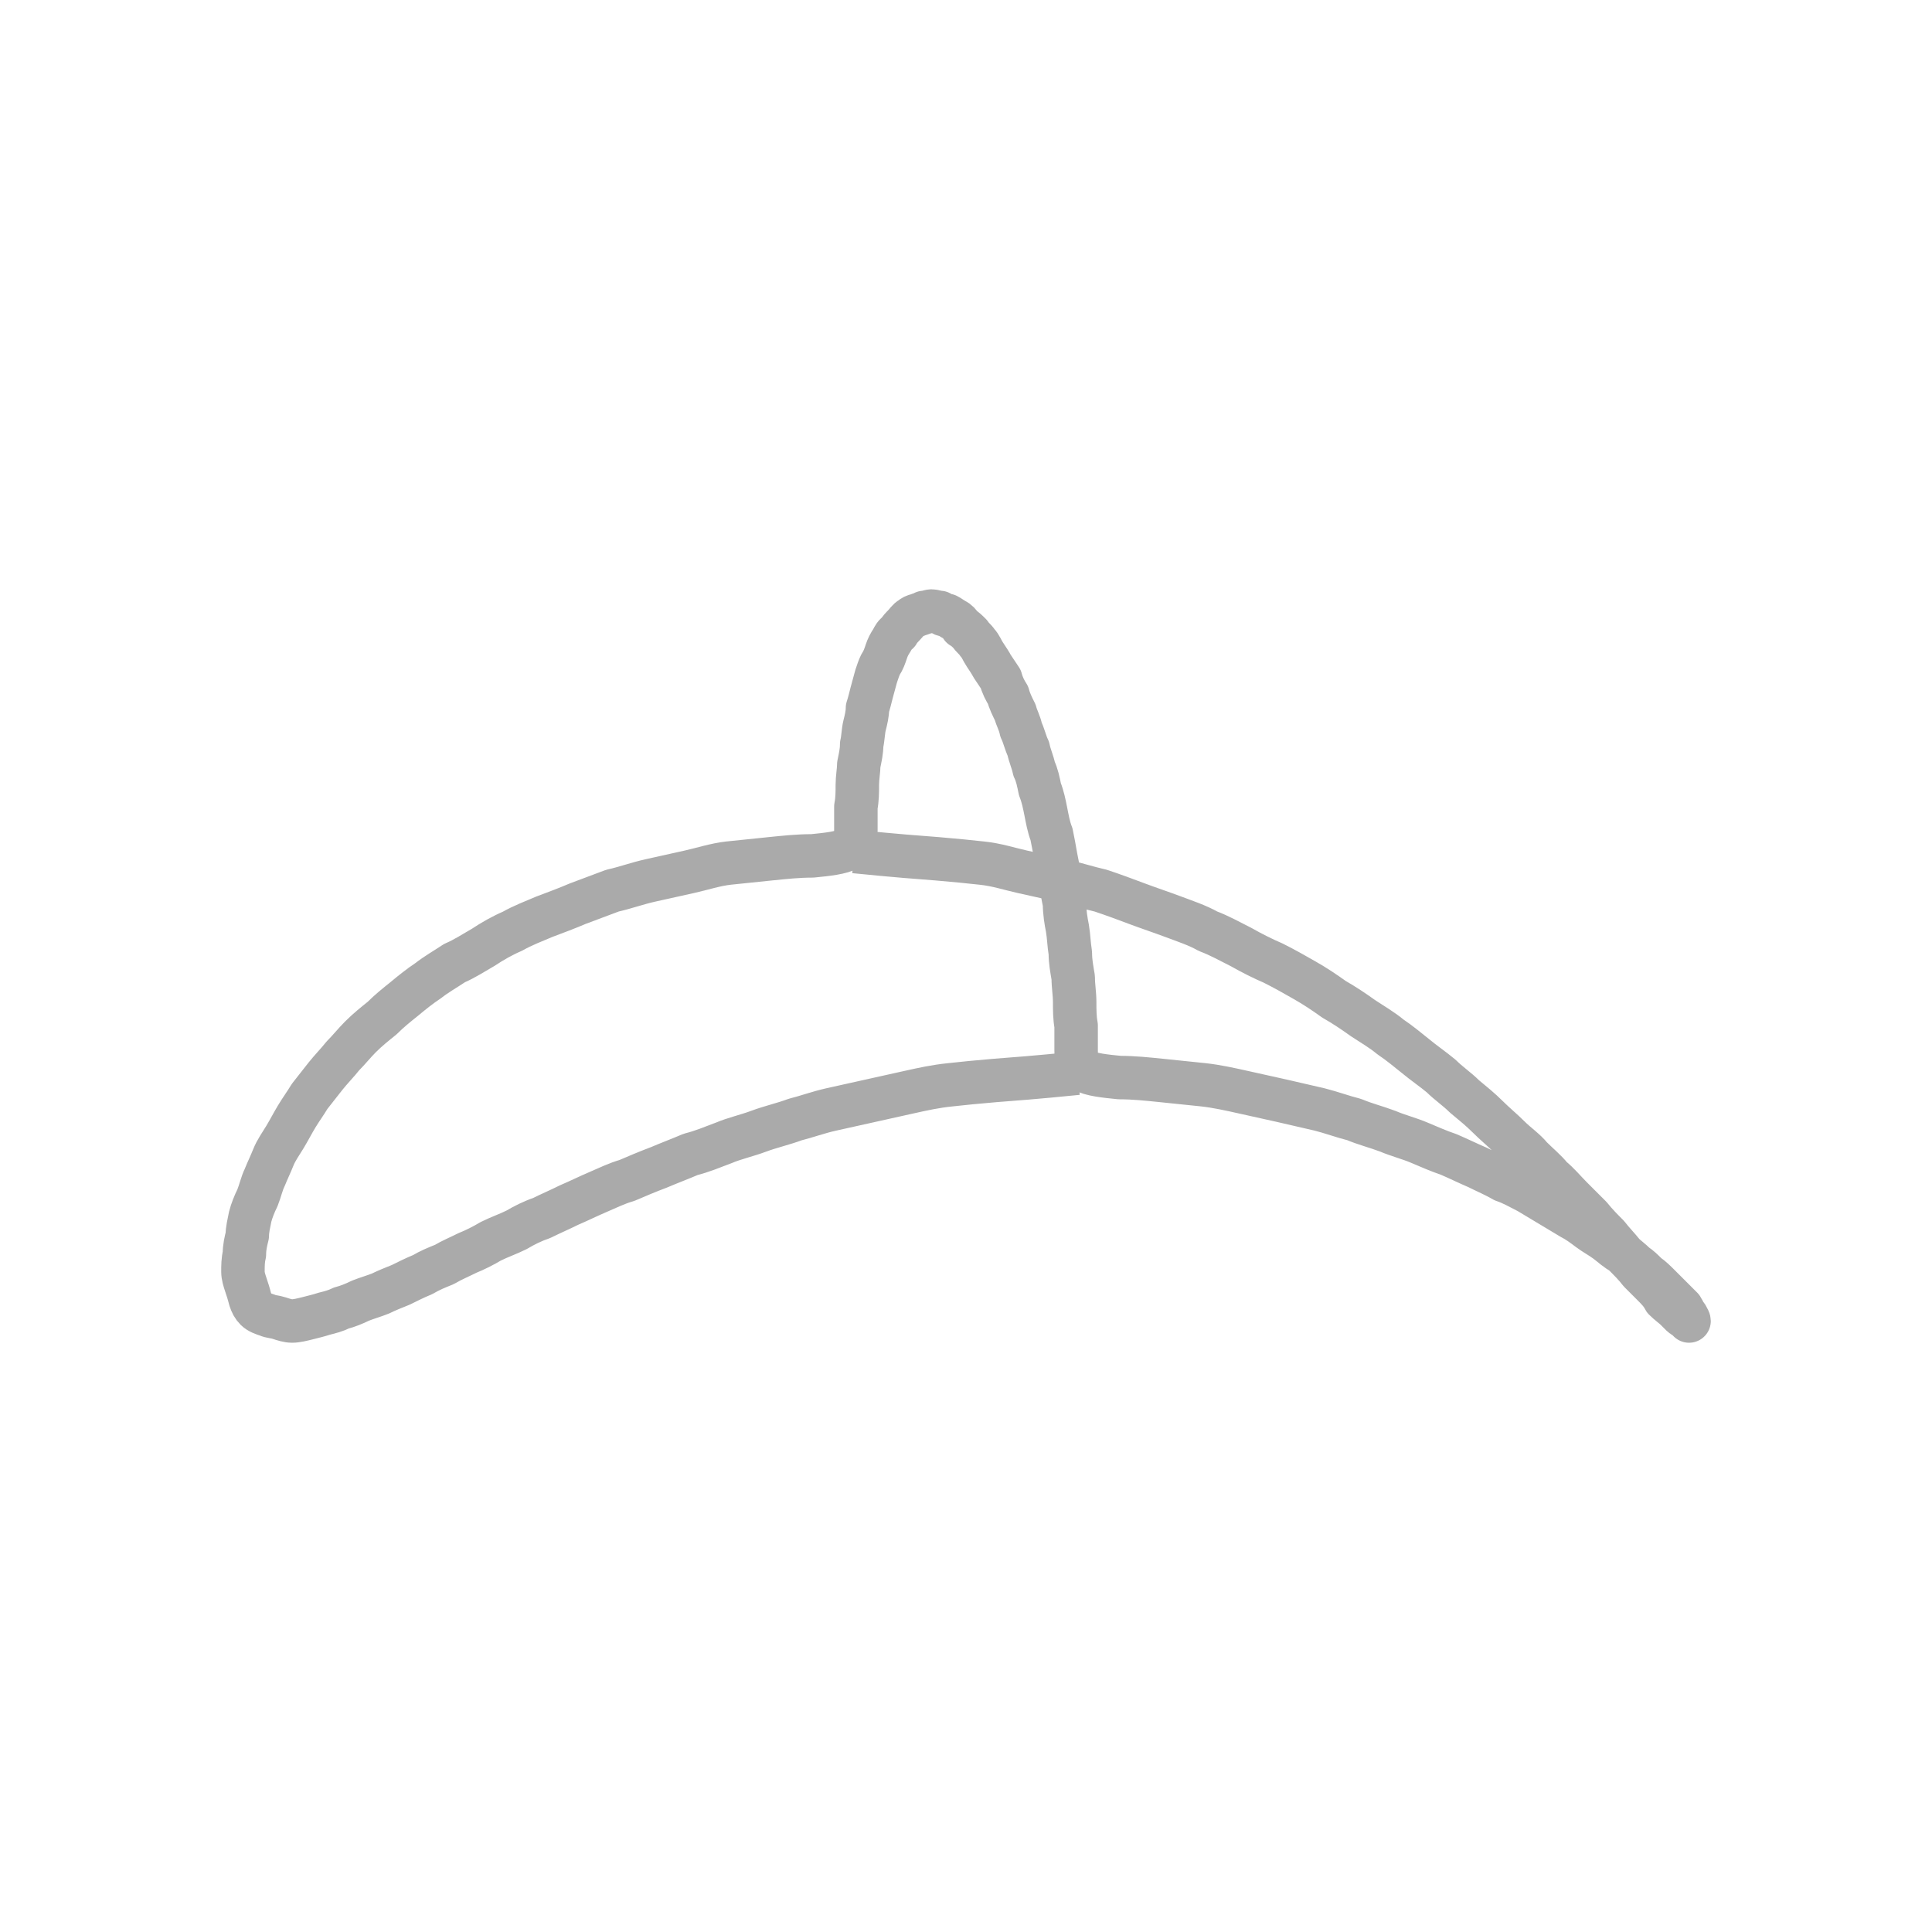 <?xml version="1.0" encoding="utf-8"?>
<svg width="100%" height="100%" viewBox="0 0 64 64"
     xmlns="http://www.w3.org/2000/svg">
<style type="text/css">
<![CDATA[
* {fill: none; stroke: #aaa; stroke-width: 0.03; stroke-linejoin: round;}
]]>
</style>
<g transform="translate(32, 32) scale(48, 48)" class="curve">
<path d="M 0.077,0.074 C 0.047,0.077 0.033,0.078 0.02,0.079 0.008,0.08 -0.002,0.081 -0.011,0.082 -0.021,0.083 -0.03,0.085 -0.039,0.087 -0.048,0.089 -0.057,0.091 -0.066,0.093 -0.075,0.095 -0.084,0.097 -0.093,0.099 -0.102,0.101 -0.11,0.104 -0.118,0.106 -0.126,0.109 -0.135,0.111 -0.143,0.114 -0.151,0.117 -0.16,0.119 -0.167,0.122 -0.175,0.125 -0.182,0.128 -0.19,0.13 -0.197,0.133 -0.205,0.136 -0.212,0.139 -0.22,0.142 -0.227,0.145 -0.234,0.148 -0.241,0.15 -0.247,0.153 -0.254,0.156 -0.261,0.159 -0.267,0.162 -0.274,0.165 -0.28,0.168 -0.287,0.171 -0.293,0.174 -0.299,0.176 -0.305,0.179 -0.31,0.182 -0.316,0.185 -0.322,0.187 -0.328,0.19 -0.333,0.193 -0.339,0.196 -0.344,0.198 -0.35,0.201 -0.355,0.203 -0.36,0.206 -0.365,0.208 -0.37,0.21 -0.375,0.213 -0.38,0.215 -0.386,0.218 -0.39,0.22 -0.395,0.222 -0.4,0.224 -0.404,0.226 -0.409,0.228 -0.413,0.229 -0.418,0.231 -0.422,0.233 -0.427,0.235 -0.431,0.236 -0.435,0.238 -0.439,0.239 -0.443,0.24 -0.446,0.241 -0.45,0.242 -0.454,0.243 -0.458,0.244 -0.462,0.245 -0.465,0.245 -0.468,0.245 -0.471,0.244 -0.474,0.243 -0.477,0.242 -0.48,0.242 -0.482,0.241 -0.485,0.24 -0.488,0.239 -0.49,0.237 -0.492,0.235 -0.493,0.233 -0.494,0.23 -0.495,0.226 -0.496,0.223 -0.497,0.22 -0.498,0.217 -0.499,0.214 -0.499,0.211 -0.499,0.207 -0.499,0.203 -0.498,0.199 -0.498,0.194 -0.497,0.19 -0.496,0.186 -0.496,0.182 -0.495,0.178 -0.494,0.173 -0.493,0.169 -0.491,0.164 -0.489,0.16 -0.487,0.155 -0.486,0.15 -0.484,0.146 -0.482,0.141 -0.48,0.137 -0.478,0.132 -0.476,0.127 -0.473,0.123 -0.47,0.118 -0.467,0.113 -0.465,0.109 -0.462,0.104 -0.459,0.099 -0.456,0.095 -0.453,0.09 -0.449,0.085 -0.446,0.081 -0.442,0.076 -0.438,0.071 -0.434,0.067 -0.43,0.062 -0.426,0.058 -0.422,0.053 -0.418,0.049 -0.413,0.044 -0.408,0.04 -0.403,0.036 -0.398,0.031 -0.393,0.027 -0.388,0.023 -0.382,0.018 -0.377,0.014 -0.371,0.01 -0.366,0.006 -0.359,0.002 -0.353,-0.002 -0.346,-0.005 -0.34,-0.009 -0.333,-0.013 -0.327,-0.017 -0.32,-0.021 -0.313,-0.024 -0.306,-0.028 -0.298,-0.031 -0.291,-0.034 -0.283,-0.037 -0.275,-0.04 -0.268,-0.043 -0.26,-0.046 -0.252,-0.049 -0.244,-0.052 -0.235,-0.054 -0.227,-0.057 -0.218,-0.059 -0.209,-0.061 -0.2,-0.063 -0.191,-0.065 -0.182,-0.067 -0.173,-0.07 -0.164,-0.071 -0.154,-0.072 -0.145,-0.073 -0.135,-0.074 -0.125,-0.075 -0.116,-0.076 -0.106,-0.076 -0.096,-0.077 -0.086,-0.078 -0.081,-0.081 -0.076,-0.084 -0.076,-0.089 -0.076,-0.094 -0.076,-0.1 -0.076,-0.105 -0.076,-0.11 -0.075,-0.115 -0.075,-0.12 -0.075,-0.125 -0.075,-0.13 -0.074,-0.135 -0.074,-0.139 -0.073,-0.144 -0.072,-0.148 -0.072,-0.153 -0.071,-0.157 -0.071,-0.162 -0.07,-0.166 -0.069,-0.17 -0.068,-0.174 -0.068,-0.178 -0.067,-0.181 -0.066,-0.185 -0.065,-0.189 -0.064,-0.193 -0.063,-0.196 -0.062,-0.2 -0.061,-0.203 -0.06,-0.206 -0.059,-0.208 -0.057,-0.211 -0.056,-0.214 -0.055,-0.217 -0.054,-0.22 -0.053,-0.222 -0.051,-0.225 -0.05,-0.227 -0.049,-0.229 -0.047,-0.23 -0.046,-0.232 -0.044,-0.234 -0.043,-0.235 -0.041,-0.237 -0.04,-0.239 -0.038,-0.24 -0.037,-0.241 -0.035,-0.242 -0.034,-0.242 -0.032,-0.243 -0.03,-0.243 -0.029,-0.244 -0.027,-0.244 -0.025,-0.245 -0.024,-0.245 -0.022,-0.245 -0.02,-0.244 -0.018,-0.244 -0.017,-0.243 -0.015,-0.242 -0.013,-0.242 -0.011,-0.241 -0.01,-0.24 -0.008,-0.239 -0.006,-0.238 -0.004,-0.236 -0.003,-0.234 -0.001,-0.233 0.001,-0.231 0.003,-0.229 0.004,-0.227 0.006,-0.226 0.008,-0.223 0.01,-0.221 0.011,-0.218 0.013,-0.215 0.015,-0.212 0.017,-0.209 0.018,-0.207 0.02,-0.204 0.022,-0.201 0.024,-0.198 0.025,-0.194 0.027,-0.19 0.029,-0.187 0.03,-0.183 0.032,-0.179 0.034,-0.175 0.035,-0.171 0.037,-0.168 0.038,-0.163 0.04,-0.159 0.041,-0.154 0.043,-0.15 0.044,-0.145 0.046,-0.141 0.047,-0.136 0.049,-0.132 0.05,-0.127 0.051,-0.122 0.053,-0.117 0.054,-0.112 0.055,-0.107 0.056,-0.102 0.057,-0.096 0.059,-0.091 0.06,-0.086 0.061,-0.081 0.062,-0.075 0.063,-0.07 0.064,-0.065 0.065,-0.059 0.066,-0.053 0.067,-0.048 0.068,-0.043 0.068,-0.037 0.069,-0.031 0.07,-0.026 0.071,-0.02 0.071,-0.015 0.072,-0.009 0.072,-0.003 0.073,0.002 0.074,0.008 0.074,0.014 0.075,0.019 0.075,0.025 0.075,0.03 0.075,0.036 0.076,0.041 0.076,0.047 0.076,0.052 0.076,0.058 0.076,0.063 0.076,0.069 0.081,0.072 0.086,0.075 0.096,0.076 0.106,0.077 0.116,0.077 0.125,0.078 0.135,0.079 0.145,0.08 0.154,0.081 0.164,0.082 0.173,0.083 0.182,0.085 0.191,0.087 0.2,0.089 0.209,0.091 0.218,0.093 0.227,0.095 0.235,0.097 0.244,0.099 0.252,0.101 0.26,0.104 0.268,0.106 0.275,0.109 0.283,0.111 0.291,0.114 0.298,0.117 0.306,0.119 0.313,0.122 0.32,0.125 0.327,0.128 0.333,0.13 0.34,0.133 0.346,0.136 0.353,0.139 0.359,0.142 0.366,0.145 0.371,0.148 0.377,0.15 0.382,0.153 0.388,0.156 0.393,0.159 0.398,0.162 0.403,0.165 0.408,0.168 0.413,0.171 0.418,0.174 0.422,0.176 0.426,0.179 0.43,0.182 0.434,0.185 0.438,0.187 0.442,0.19 0.446,0.193 0.449,0.196 0.453,0.198 0.456,0.201 0.459,0.203 0.462,0.206 0.465,0.208 0.467,0.21 0.47,0.213 0.473,0.215 0.476,0.218 0.478,0.22 0.48,0.222 0.482,0.224 0.484,0.226 0.486,0.228 0.487,0.229 0.489,0.231 0.491,0.233 0.493,0.235 0.494,0.236 0.495,0.238 0.496,0.239 0.496,0.24 0.497,0.241 0.498,0.242 0.498,0.243 0.499,0.244 0.499,0.245 0.499,0.245 0.499,0.245 0.498,0.244 0.497,0.243 0.496,0.242 0.495,0.242 0.494,0.241 0.493,0.24 0.492,0.239 0.49,0.237 0.488,0.235 0.485,0.233 0.482,0.23 0.48,0.226 0.477,0.223 0.474,0.22 0.471,0.217 0.468,0.214 0.465,0.211 0.462,0.207 0.458,0.203 0.454,0.199 0.45,0.194 0.446,0.19 0.443,0.186 0.439,0.182 0.435,0.178 0.431,0.173 0.427,0.169 0.422,0.164 0.418,0.16 0.413,0.155 0.409,0.15 0.404,0.146 0.4,0.141 0.395,0.137 0.39,0.132 0.386,0.127 0.38,0.123 0.375,0.118 0.37,0.113 0.365,0.109 0.36,0.104 0.355,0.099 0.35,0.095 0.344,0.09 0.339,0.085 0.333,0.081 0.328,0.076 0.322,0.071 0.316,0.067 0.31,0.062 0.305,0.058 0.299,0.053 0.293,0.049 0.287,0.044 0.28,0.04 0.274,0.036 0.267,0.031 0.261,0.027 0.254,0.023 0.247,0.018 0.241,0.014 0.234,0.01 0.227,0.006 0.22,0.002 0.212,-0.002 0.205,-0.005 0.197,-0.009 0.19,-0.013 0.182,-0.017 0.175,-0.021 0.167,-0.024 0.16,-0.028 0.151,-0.031 0.143,-0.034 0.135,-0.037 0.126,-0.04 0.118,-0.043 0.11,-0.046 0.102,-0.049 0.093,-0.052 0.084,-0.054 0.075,-0.057 0.066,-0.059 0.057,-0.061 0.048,-0.063 0.039,-0.065 0.03,-0.067 0.021,-0.07 0.011,-0.071 0.002,-0.072 -0.008,-0.073 -0.02,-0.074 -0.033,-0.075 -0.047,-0.076 -0.077,-0.079"/>
</g>
</svg>
